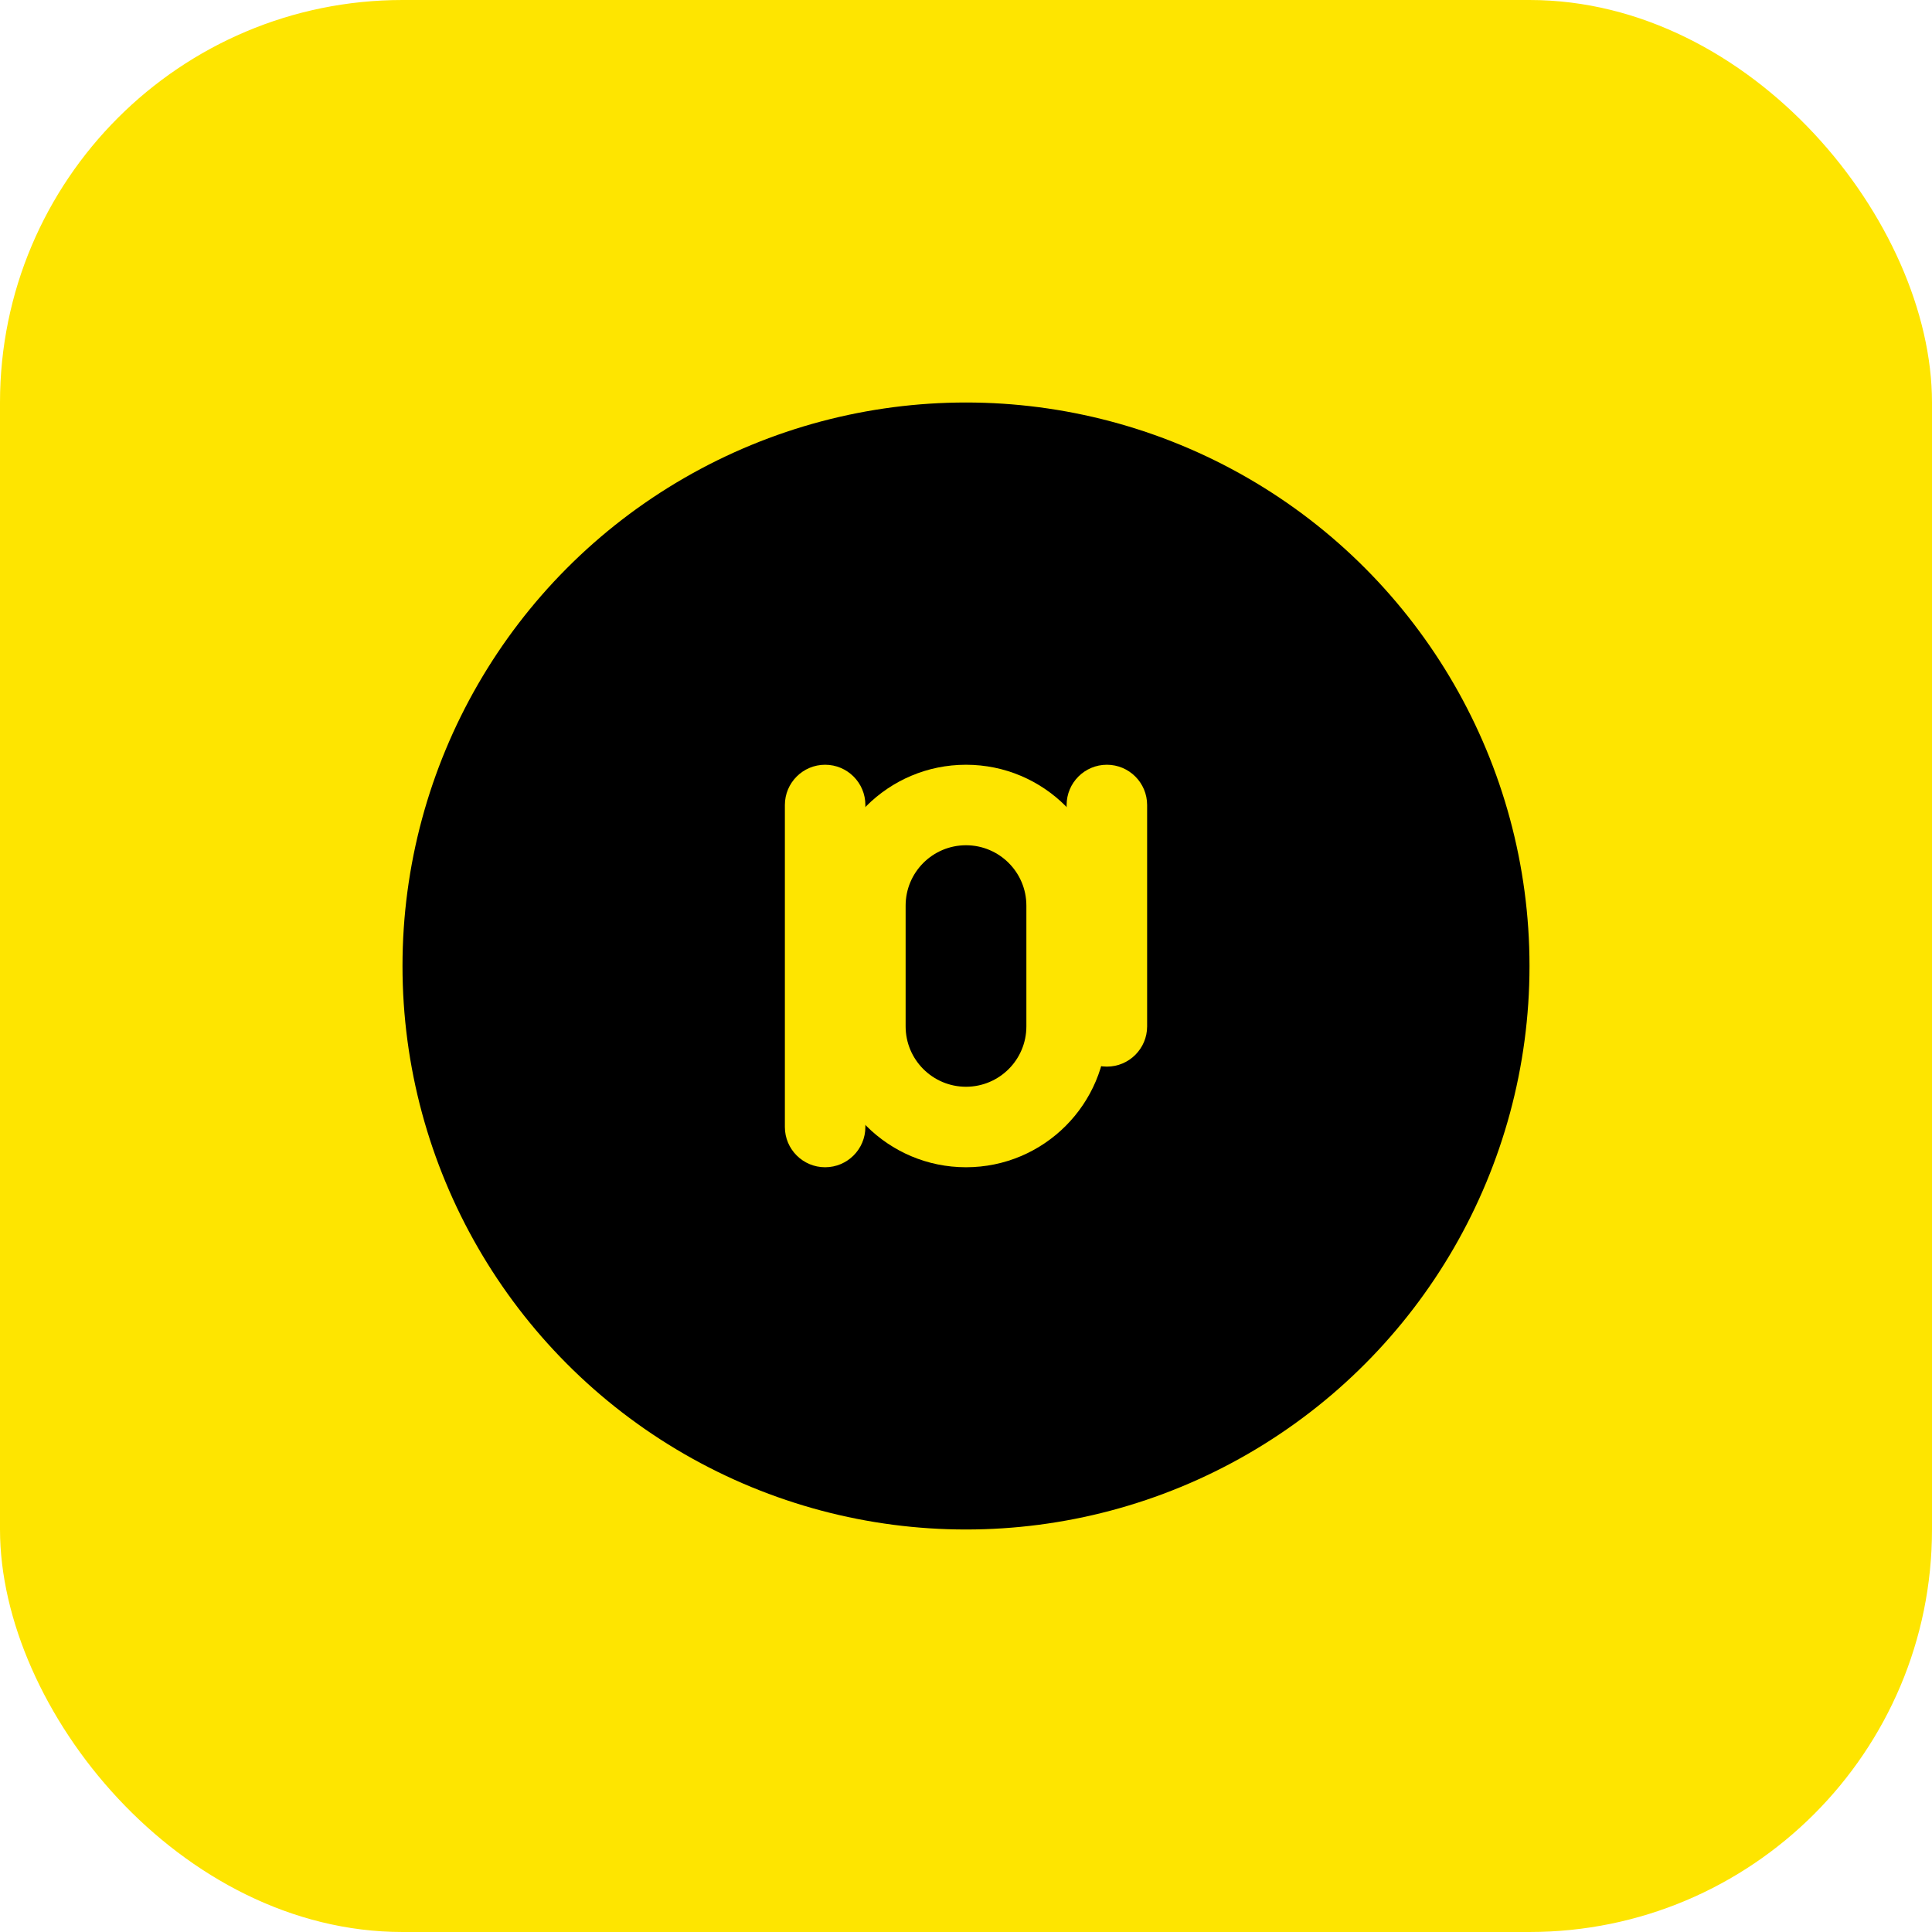<?xml version="1.0" encoding="UTF-8" standalone="no"?>
<svg width="48" height="48" viewBox="0 0 48 48" fill="none" xmlns="http://www.w3.org/2000/svg">
  <rect width="48" height="48" rx="10" fill="#FEE500" />
  <circle cx="24" cy="24" r="14" fill="#000000" />
  <path d="M19.5 20C19.5 19.448 19.948 19 20.5 19C21.052 19 21.5 19.448 21.5 20V28C21.5 28.552 21.052 29 20.5 29C19.948 29 19.5 28.552 19.5 28V20Z" fill="#FEE500"/>
  <path d="M24 19C22.067 19 20.5 20.567 20.5 22.5V25.5C20.5 27.433 22.067 29 24 29C25.933 29 27.5 27.433 27.5 25.5V22.5C27.5 20.567 25.933 19 24 19ZM24 21C24.828 21 25.5 21.672 25.5 22.5V25.5C25.5 26.328 24.828 27 24 27C23.172 27 22.5 26.328 22.5 25.5V22.5C22.5 21.672 23.172 21 24 21Z" fill="#FEE500"/>
  <path d="M26.5 20C26.5 19.448 26.948 19 27.5 19C28.052 19 28.5 19.448 28.5 20V25.5C28.5 26.052 28.052 26.5 27.5 26.5C26.948 26.5 26.5 26.052 26.5 25.5V20Z" fill="#FEE500"/>
</svg> 